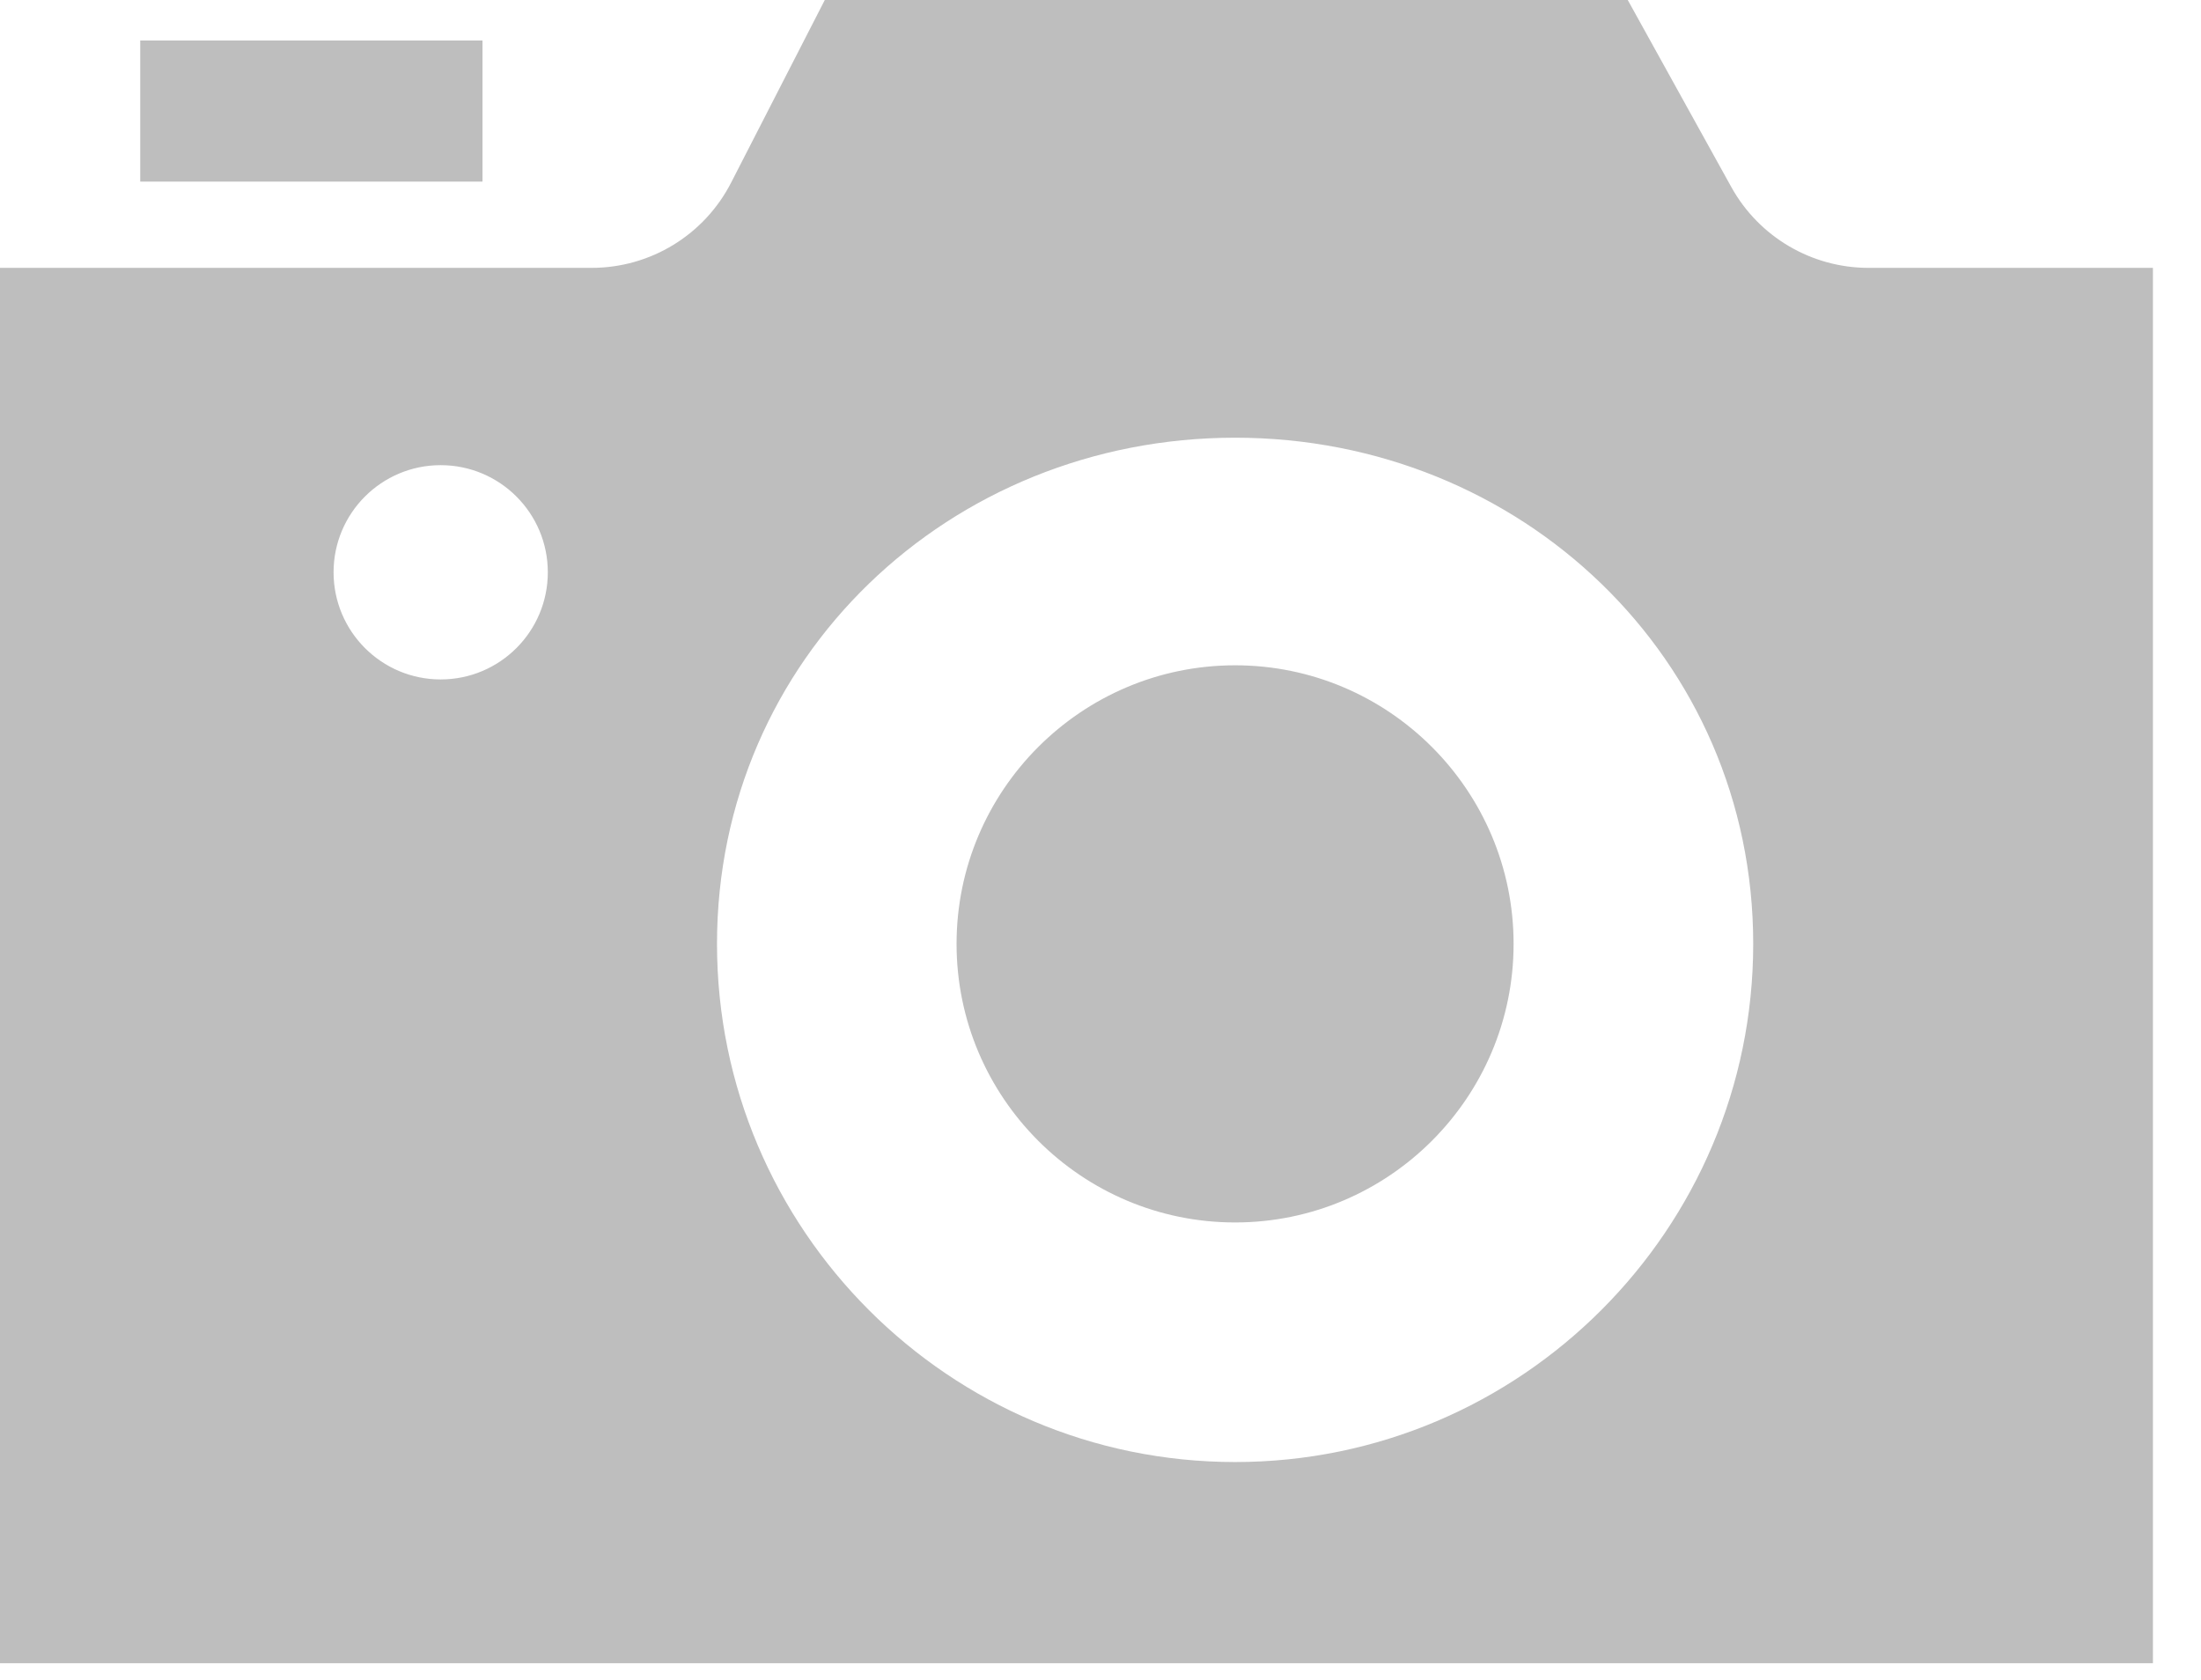 <?xml version="1.0" encoding="UTF-8" standalone="no"?>
<svg width="38px" height="29px" viewBox="0 0 38 29" version="1.1" xmlns="http://www.w3.org/2000/svg" xmlns:xlink="http://www.w3.org/1999/xlink" xmlns:sketch="http://www.bohemiancoding.com/sketch/ns">
    <!-- Generator: Sketch 3.3.3 (12072) - http://www.bohemiancoding.com/sketch -->
    <title>photo-camera-4-icon</title>
    <desc>Created with Sketch.</desc>
    <defs></defs>
    <g id="Page-1" stroke="none" stroke-width="1" fill="none" fill-rule="evenodd" sketch:type="MSPage">
        <g id="港股充值_首次" sketch:type="MSArtboardGroup" transform="translate(-168, -780)" fill="#BEBEBE">
            <g id="Group-Copy" sketch:type="MSLayerGroup" transform="translate(0, 304)">
                <g id="最大可买-215,800--最大可卖-1-+-+5.73%-调整至25%-+-Group-Copy-3-+-Group-Copy-4" sketch:type="MSShapeGroup">
                    <g id="Group-Copy-3" transform="translate(0, 386)">
                        <g id="photo-camera-4-icon-+-Rectangle-39-+-上传图片" transform="translate(163, 90)">
                            <path d="M31.132,16.294 C31.132,18.946 28.975,21.103 26.324,21.103 C23.672,21.103 21.515,18.946 21.515,16.294 C21.515,13.643 23.672,11.485 26.324,11.485 C28.975,11.485 31.132,13.643 31.132,16.294 L31.132,16.294 Z M42.17,4.624 L42.17,28.712 L5,28.712 L5,4.624 L15.215,4.624 C16.23,4.624 17.16,4.056 17.623,3.152 L19.24,0 L33.103,0 L34.891,3.229 C35.368,4.089 36.275,4.624 37.259,4.624 L42.17,4.624 L42.17,4.624 Z M14.458,9.879 C14.458,8.858 13.63,8.03 12.608,8.03 C11.587,8.03 10.759,8.858 10.759,9.879 C10.759,10.901 11.587,11.729 12.608,11.729 C13.63,11.729 14.458,10.901 14.458,9.879 L14.458,9.879 Z M35.269,16.294 C35.269,11.362 31.256,7.556 26.324,7.556 C21.392,7.556 17.379,11.362 17.379,16.294 C17.379,21.226 21.392,25.239 26.324,25.239 C31.256,25.239 35.269,21.226 35.269,16.294 L35.269,16.294 Z M13.33,0.699 L7.421,0.699 L7.421,3.135 L13.33,3.135 L13.33,0.699 L13.33,0.699 Z" id="photo-camera-4-icon"></path>
                        </g>
                    </g>
                </g>
            </g>
        </g>
    </g>
</svg>